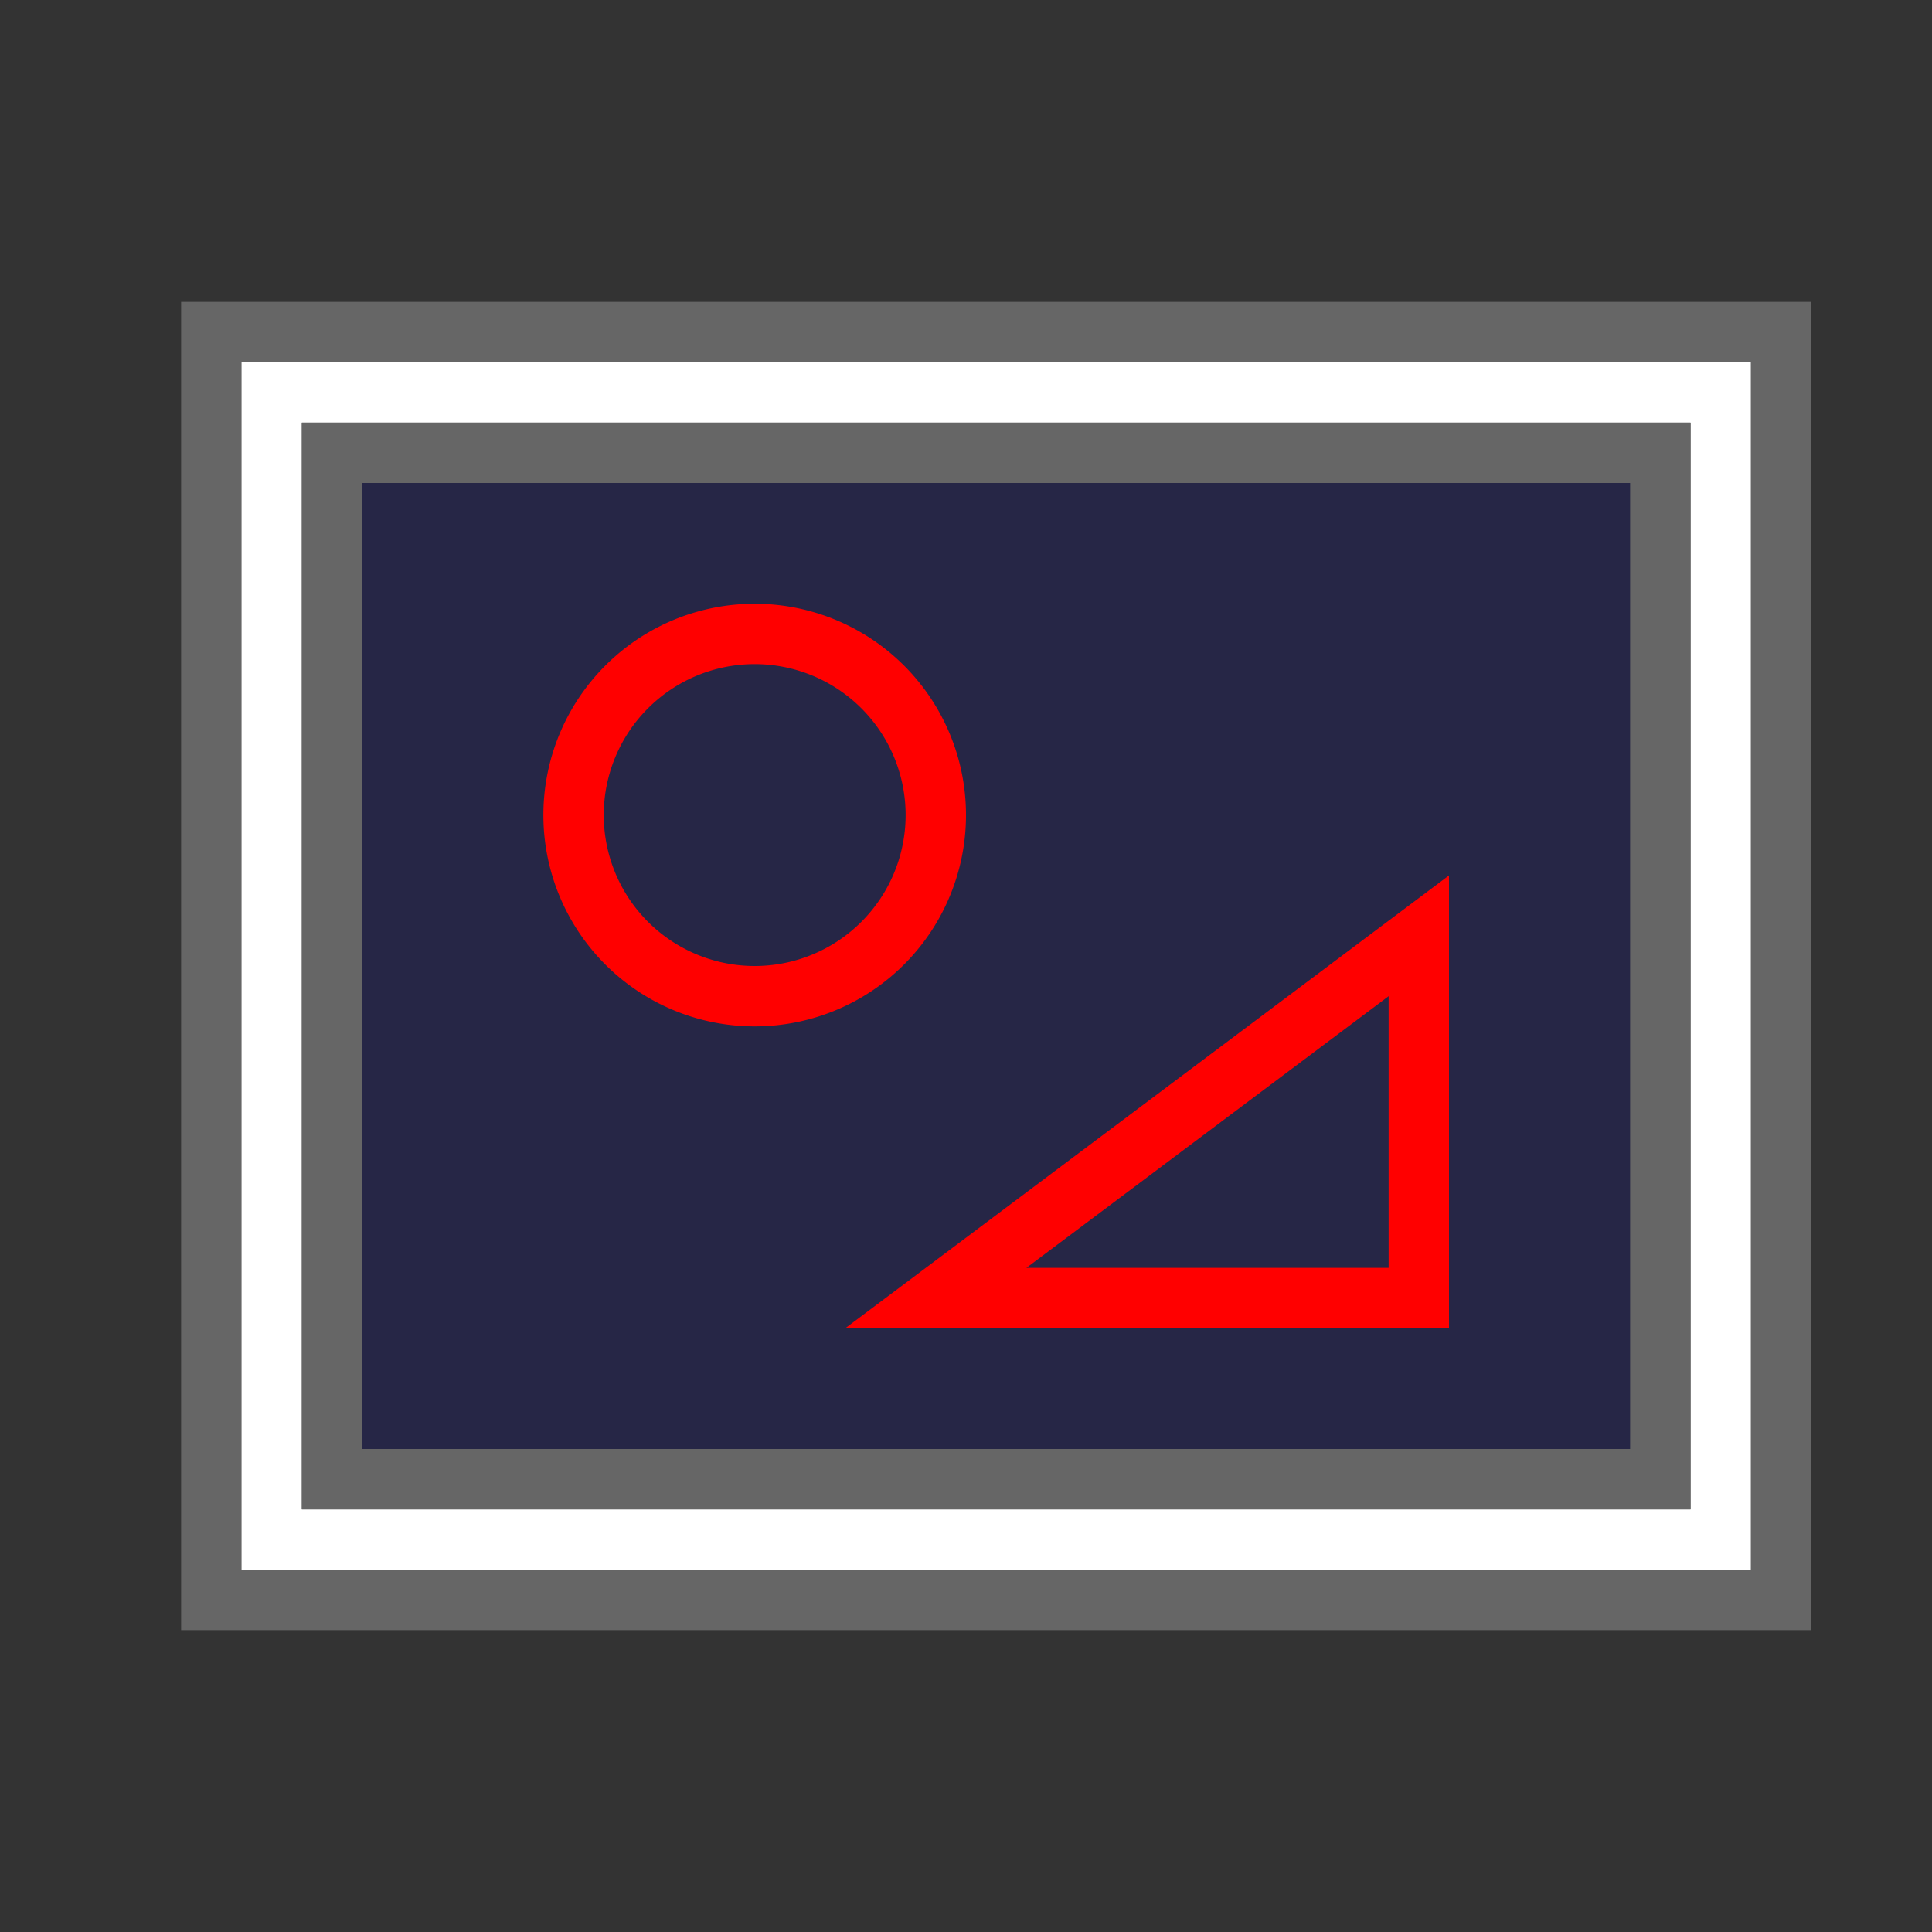 <svg xmlns="http://www.w3.org/2000/svg" xmlns:svg="http://www.w3.org/2000/svg" id="svg22" version="1.1" viewBox="0 0 512 512"><rect x="0" y="0" width="512" height="512" fill="#333333" stroke="none"/><path id="path2" fill="navy" stroke="#666" d="M 88,392 H 440 V 120 H 88 v 272" color="#000" opacity=".25"/><path id="path4" fill="none" stroke="#666" stroke-width="16" d="M 56,424 H 472 V 88 H 56 Z" color="#000"/><path id="path6" fill="none" stroke="red" stroke-linecap="square" stroke-width="16" d="M 376,248 248,344 H 376 Z" color="#000"/><path id="path10" fill="none" stroke="red" stroke-linecap="square" stroke-width="16" d="m 248,216 a 48,48 0 1 1 -96,0 48,48 0 1 1 96,0 z" color="#000"/><path id="path12" fill="none" stroke="#fff" stroke-width="16" d="M 72,408 H 456 V 104 H 72 Z" color="#000"/><path id="path14" fill="none" stroke="#666" stroke-width="16" d="M 88,392 H 440 V 120 H 88 Z" color="#000"/></svg>